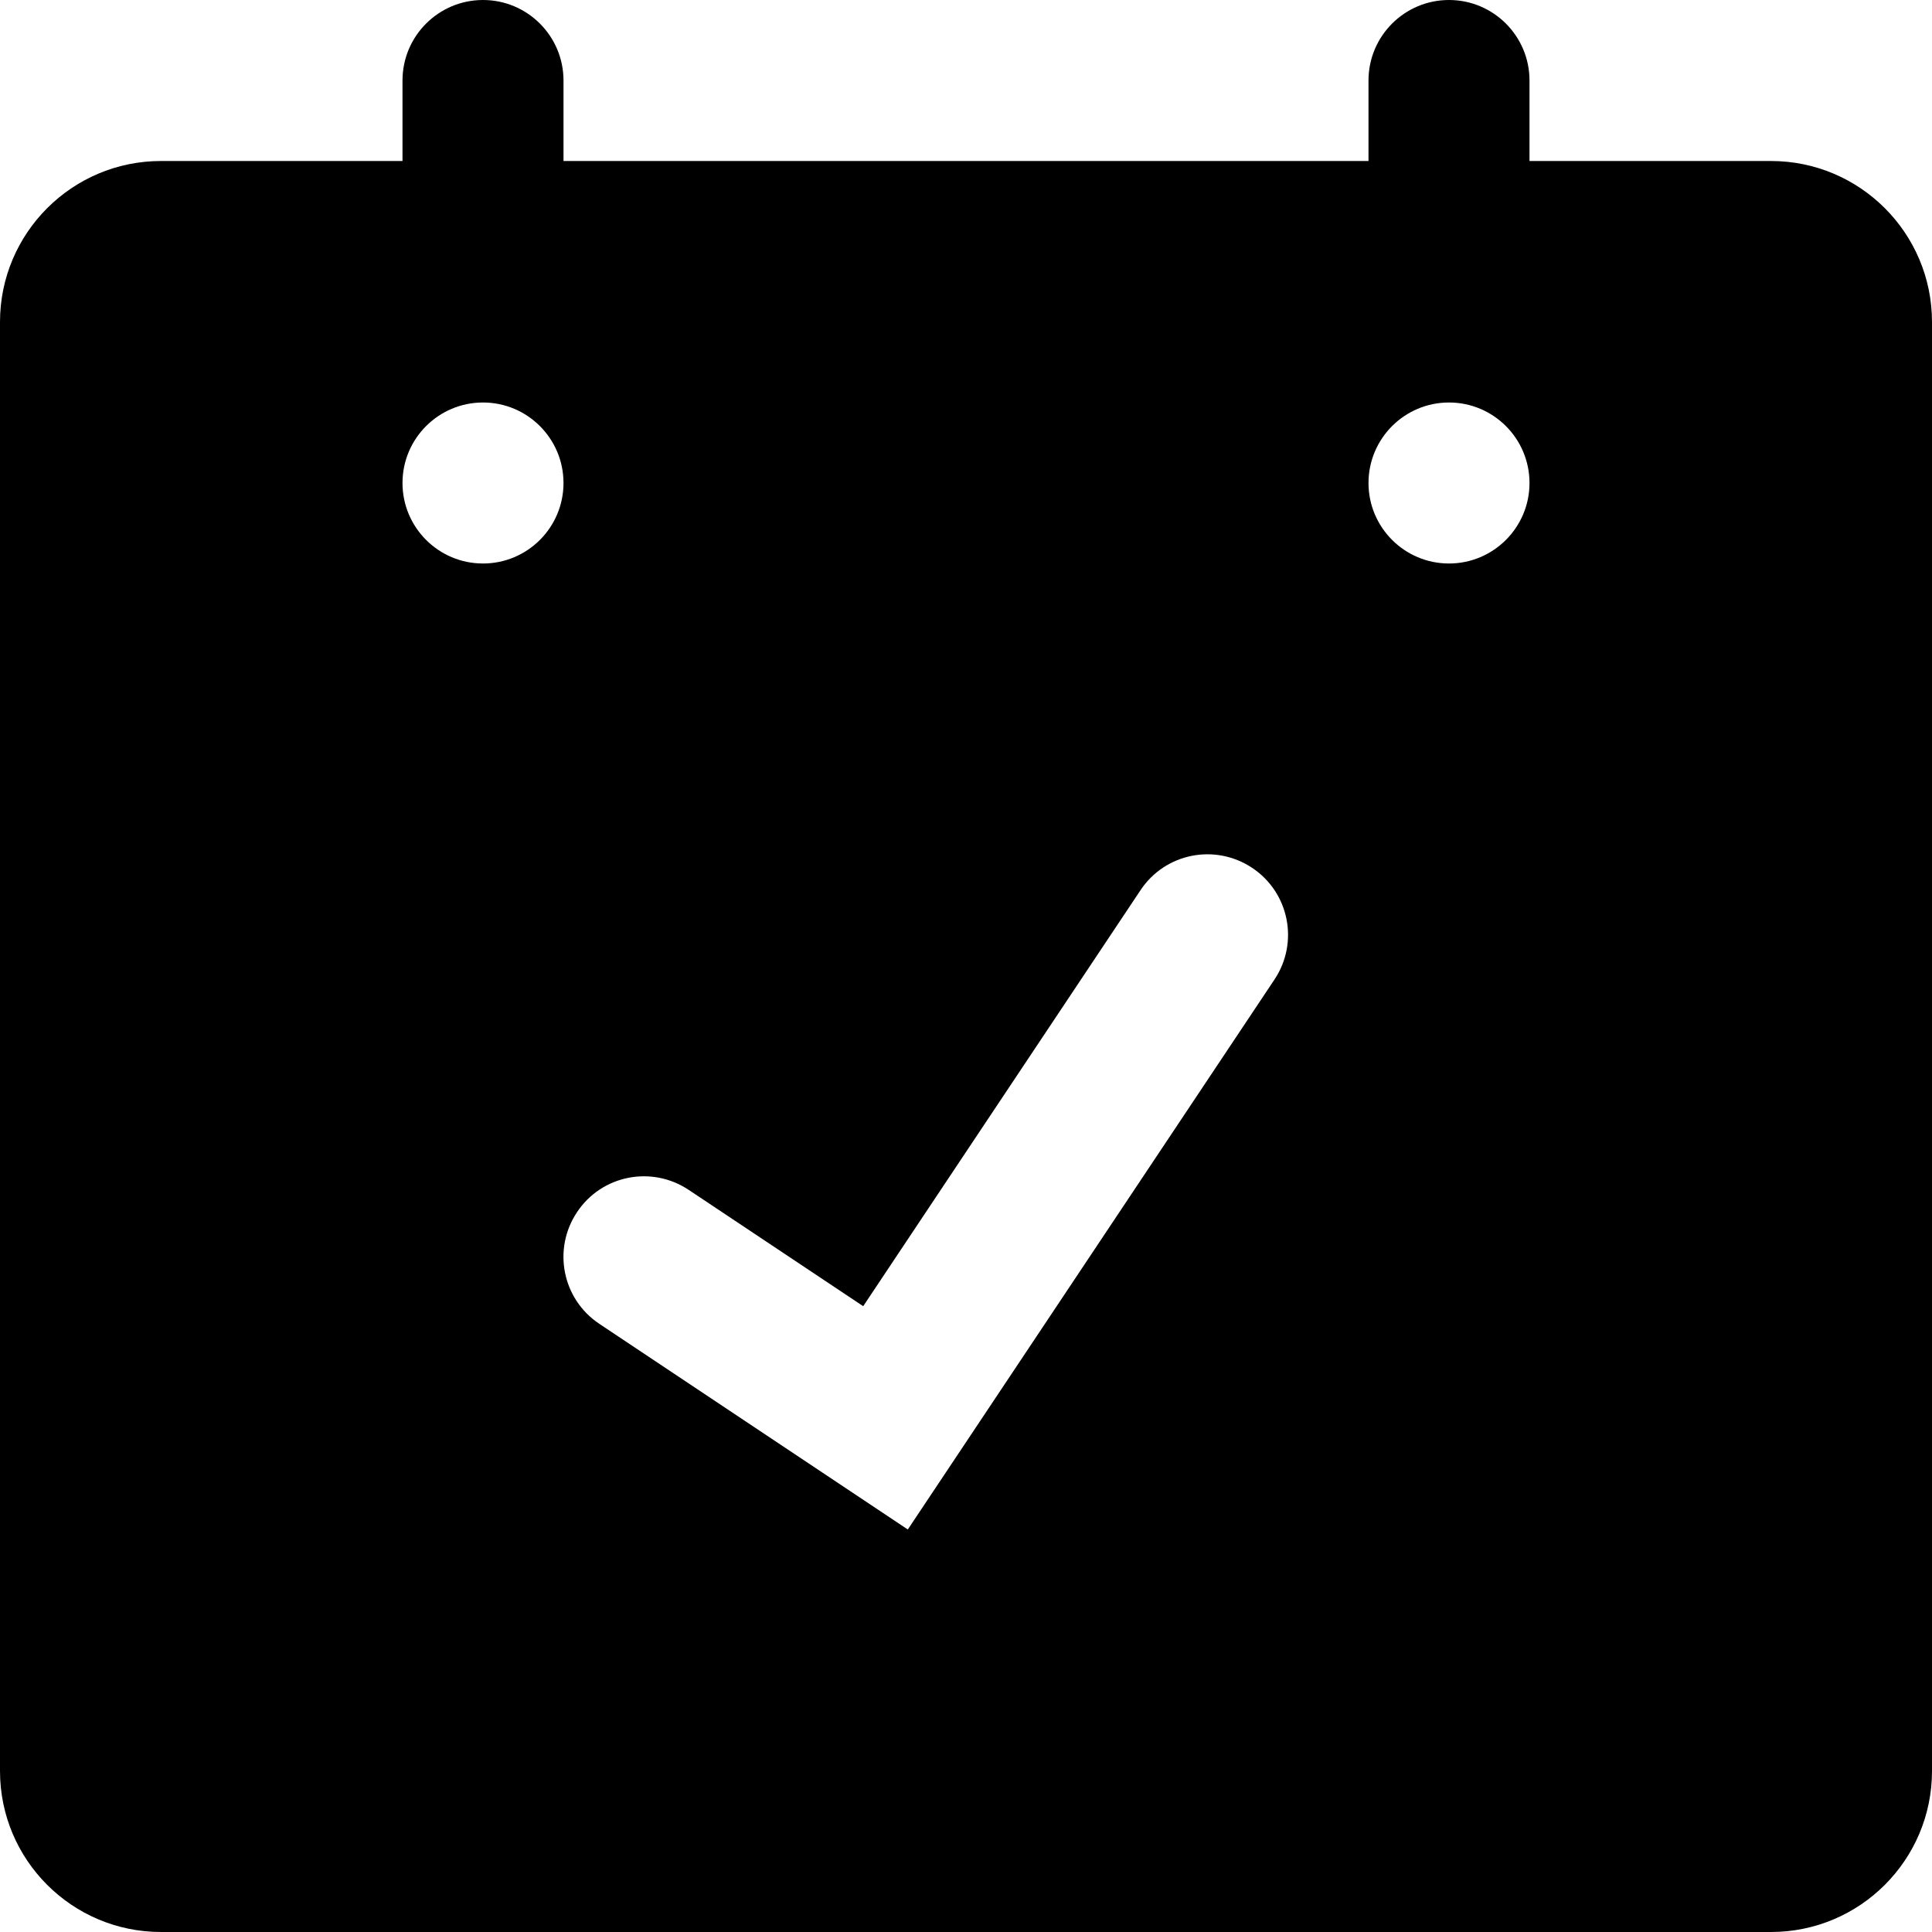 <svg
  width="24"
  height="24"
  viewBox="0 0 24 24"
  fill="none"
  xmlns="http://www.w3.org/2000/svg"
>
  <path
    fill-rule="evenodd"
    d="M22 2H19V1C19 0.448 18.552 0 18 0C17.448 0 17 0.448 17 1V2H7V1C7 0.448 6.552 0 6 0C5.448 0 5 0.448 5 1V2H2C0.896 2 0 2.896 0 4V22C0 23.105 0.896 24 2 24H22C23.105 24 24 23.104 24 22V4C24 2.896 23.104 2 22 2ZM6 7C5.448 7 5 6.552 5 6C5 5.448 5.448 5 6 5C6.552 5 7 5.448 7 6C7 6.552 6.552 7 6 7ZM15.832 12.168L11.277 19L7.445 16.445C6.985 16.139 6.861 15.518 7.168 15.058C7.473 14.598 8.093 14.474 8.555 14.781L10.723 16.226L14.168 11.058C14.474 10.598 15.093 10.474 15.555 10.781C16.015 11.087 16.139 11.708 15.832 12.168ZM18 7C17.448 7 17 6.552 17 6C17 5.448 17.448 5 18 5C18.552 5 19 5.448 19 6C19 6.552 18.552 7 18 7Z"
    fill="currentColor"
  />
</svg>
